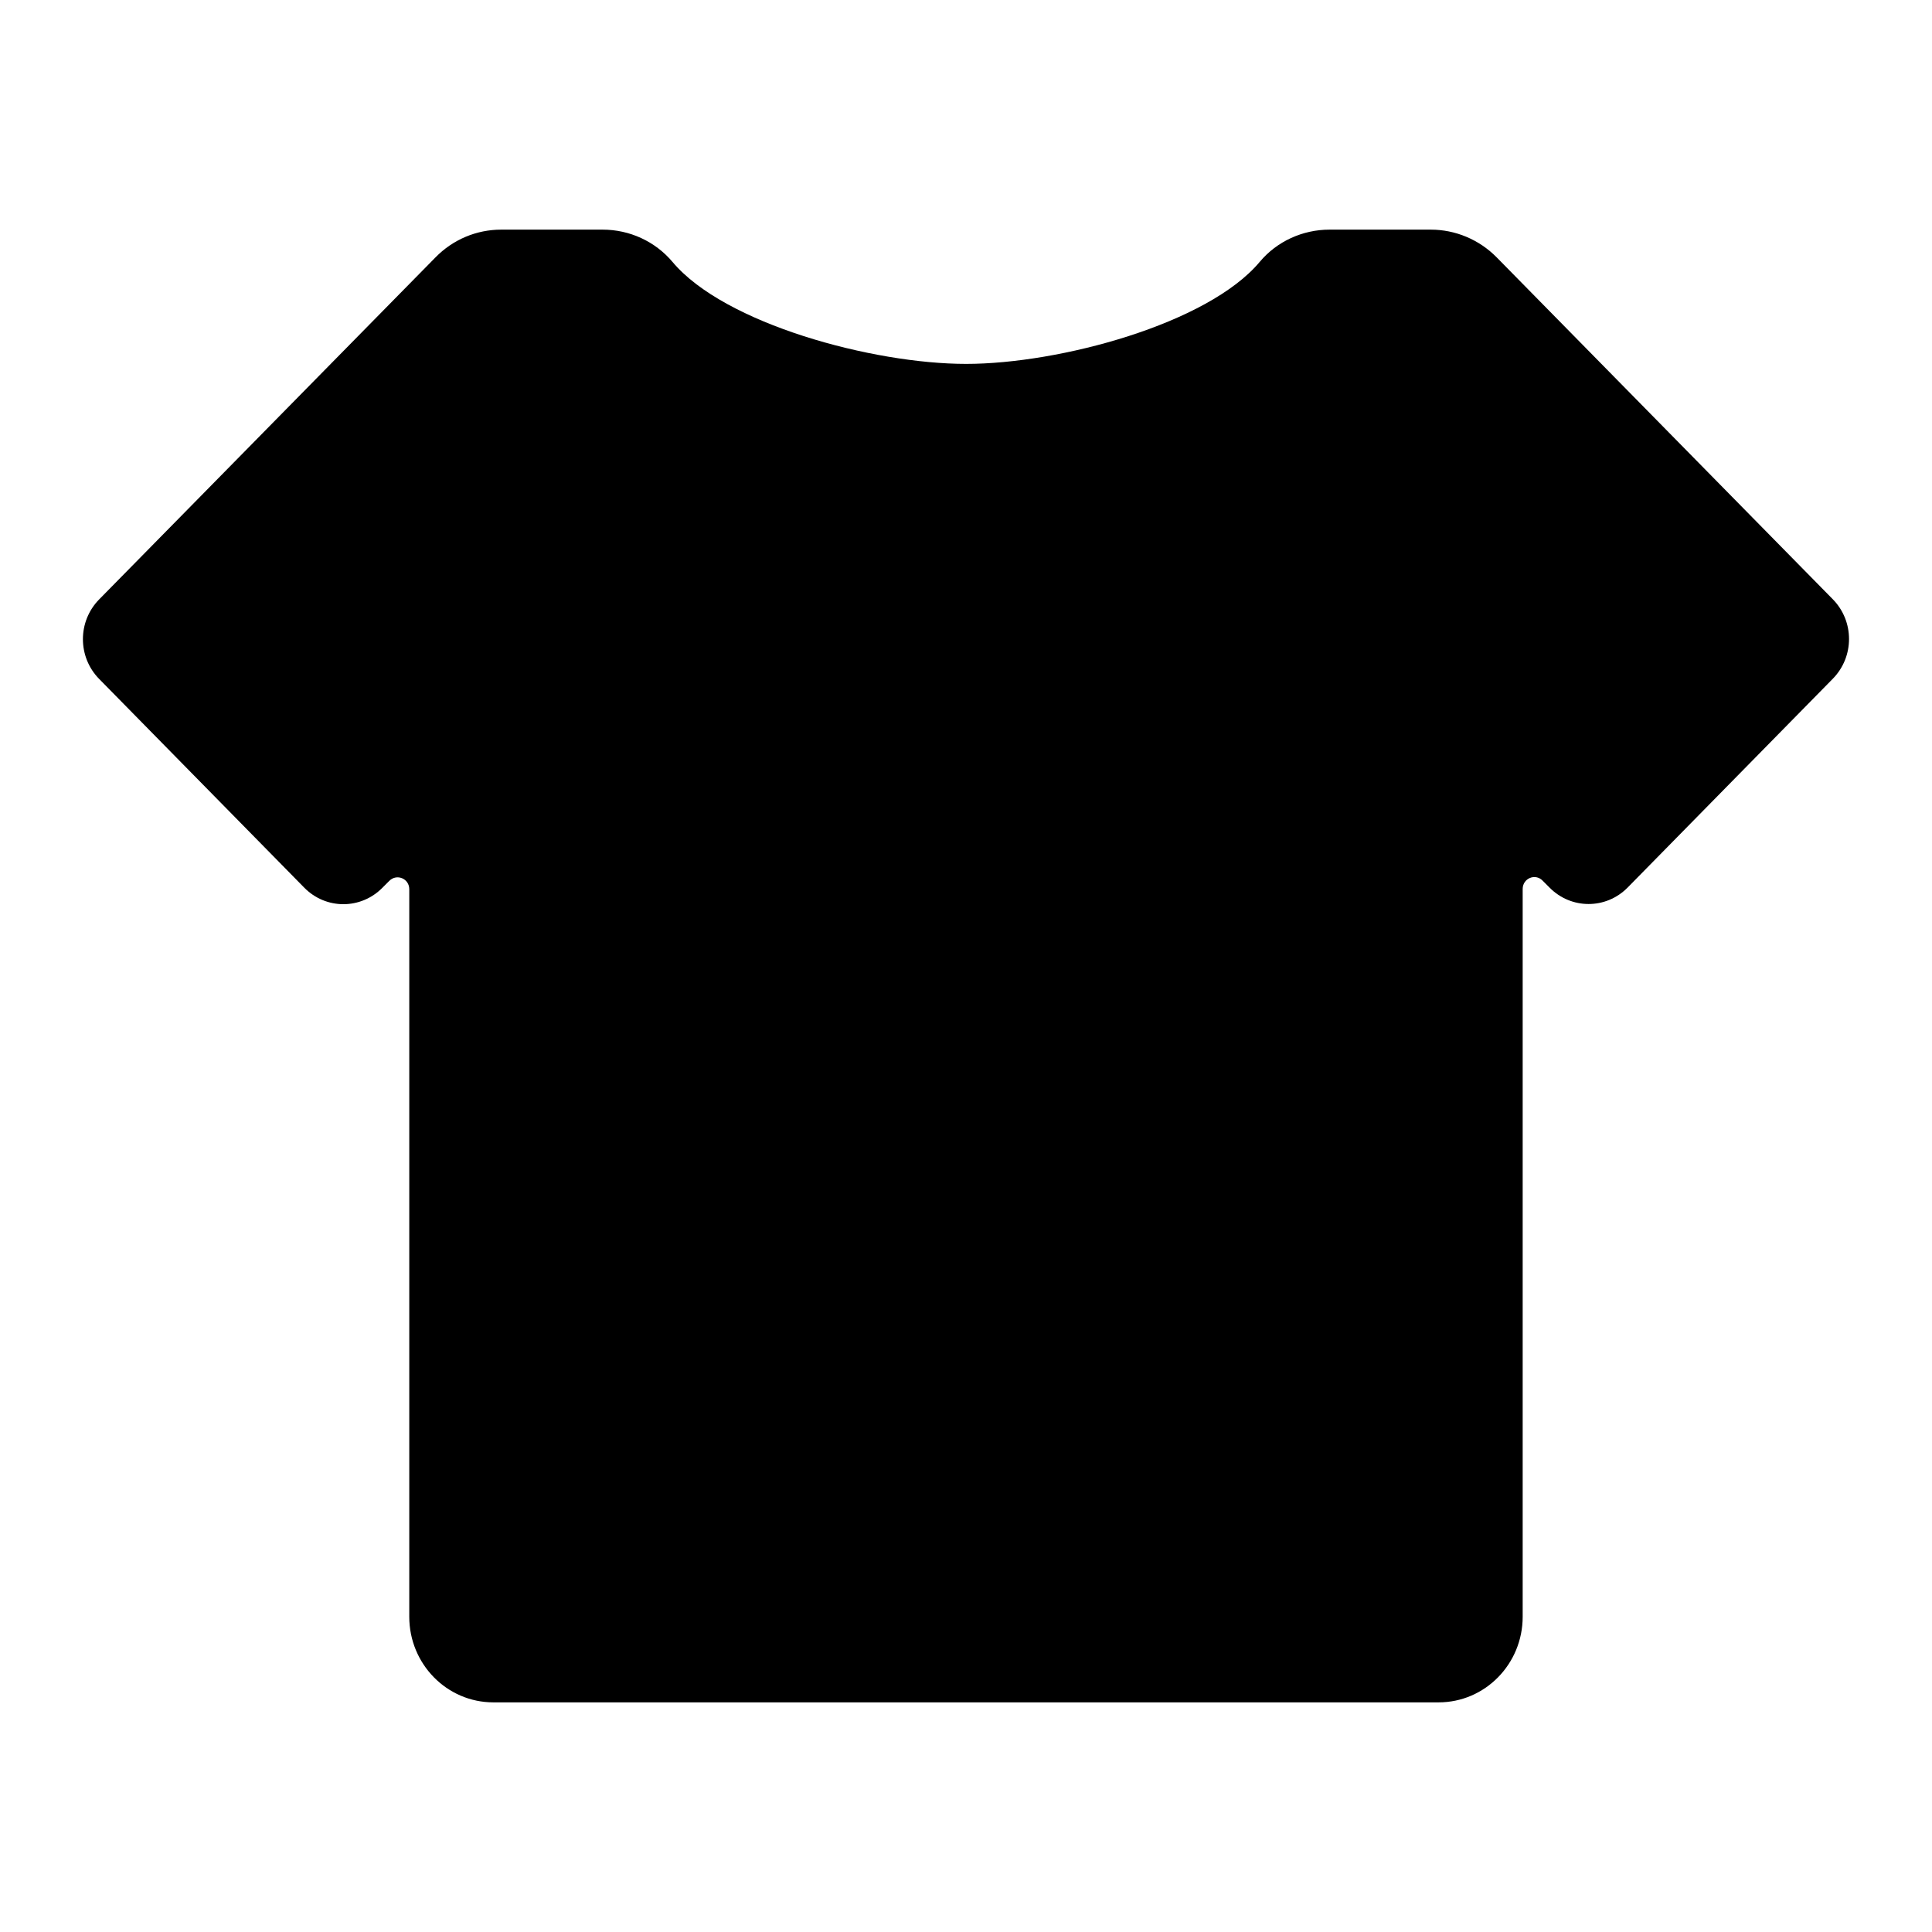 <svg t="1698300208184" class="icon" viewBox="0 0 1024 1024" version="1.1" xmlns="http://www.w3.org/2000/svg" p-id="1464" width="200" height="200"><path d="M758.35 121.71H704.7c-14.19 0-27.88 6.14-37.04 17.11-27.48 32.81-106.09 54.05-155.61 54.05s-128.13-21.24-155.61-54.05c-9.26-10.98-22.85-17.11-37.04-17.11h-53.75c-13.08 0-25.57 5.23-34.83 14.7L52.56 317.69c-11.48 11.67-11.48 30.5 0 42.17l108.7 110.62c11.48 11.68 30 11.68 41.47 0l3.62-3.62c3.93-3.93 10.57-1.21 10.57 4.43V856.9c0 25.06 19.93 45.39 44.59 45.39h500.95c24.66 0 44.59-20.33 44.59-45.39V471.19c0-5.64 6.64-8.46 10.57-4.43l3.62 3.63c11.48 11.67 30 11.67 41.47 0l108.7-110.62c11.48-11.67 11.48-30.5 0-42.17L793.18 136.31c-9.26-9.36-21.84-14.6-34.83-14.6z"  p-id="1465"></path></svg>